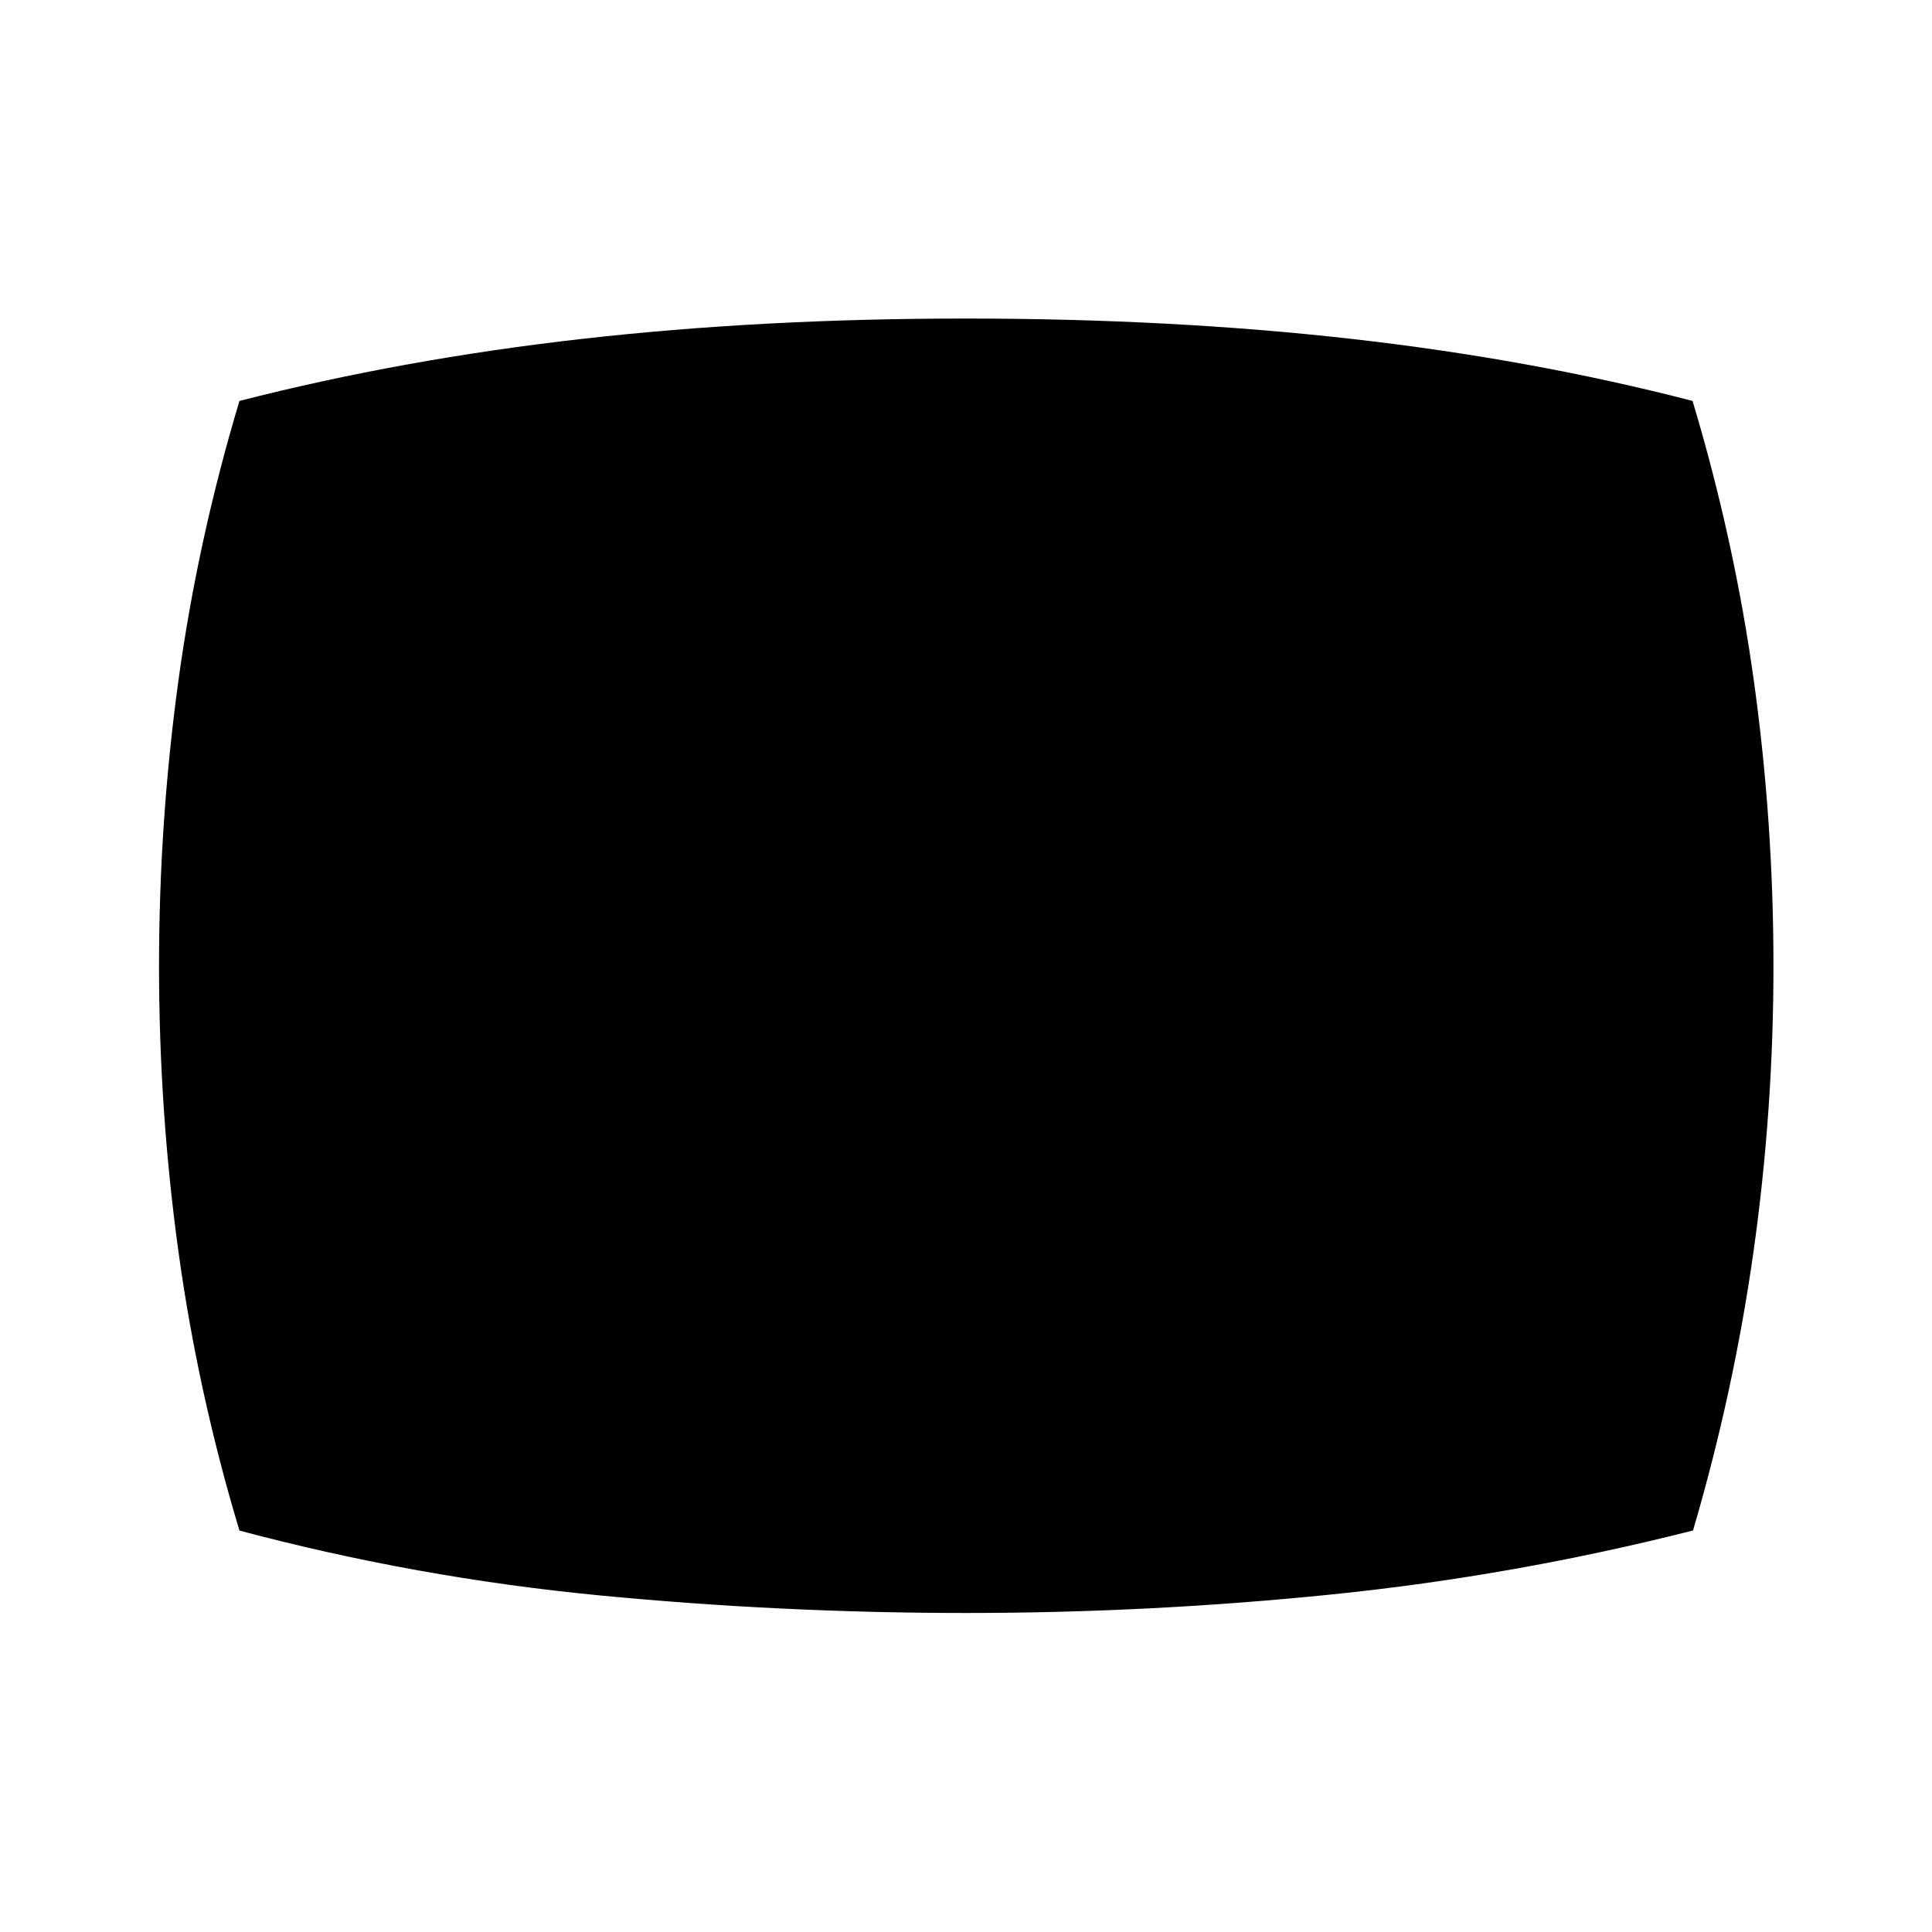<svg xmlns="http://www.w3.org/2000/svg" height="48" viewBox="0 -960 960 960" width="48"><path d="M480.06-158.52q-91.49 0-182.19-8.74t-178.89-32.2q-20.75-68.99-30.36-138.98-9.6-69.98-9.6-141.5t9.6-141.62q9.61-70.11 30.36-139.22 80.93-20.72 170.25-30.83 89.31-10.11 190.52-10.11 102.42 0 191.81 10.11t169.46 30.83q20.77 69.17 30.48 139.19 9.72 70.02 9.72 141.57t-9.86 141.58q-9.86 70.03-30.11 138.93-88.92 22.54-179.31 31.76-90.39 9.23-181.88 9.23Z"/></svg>